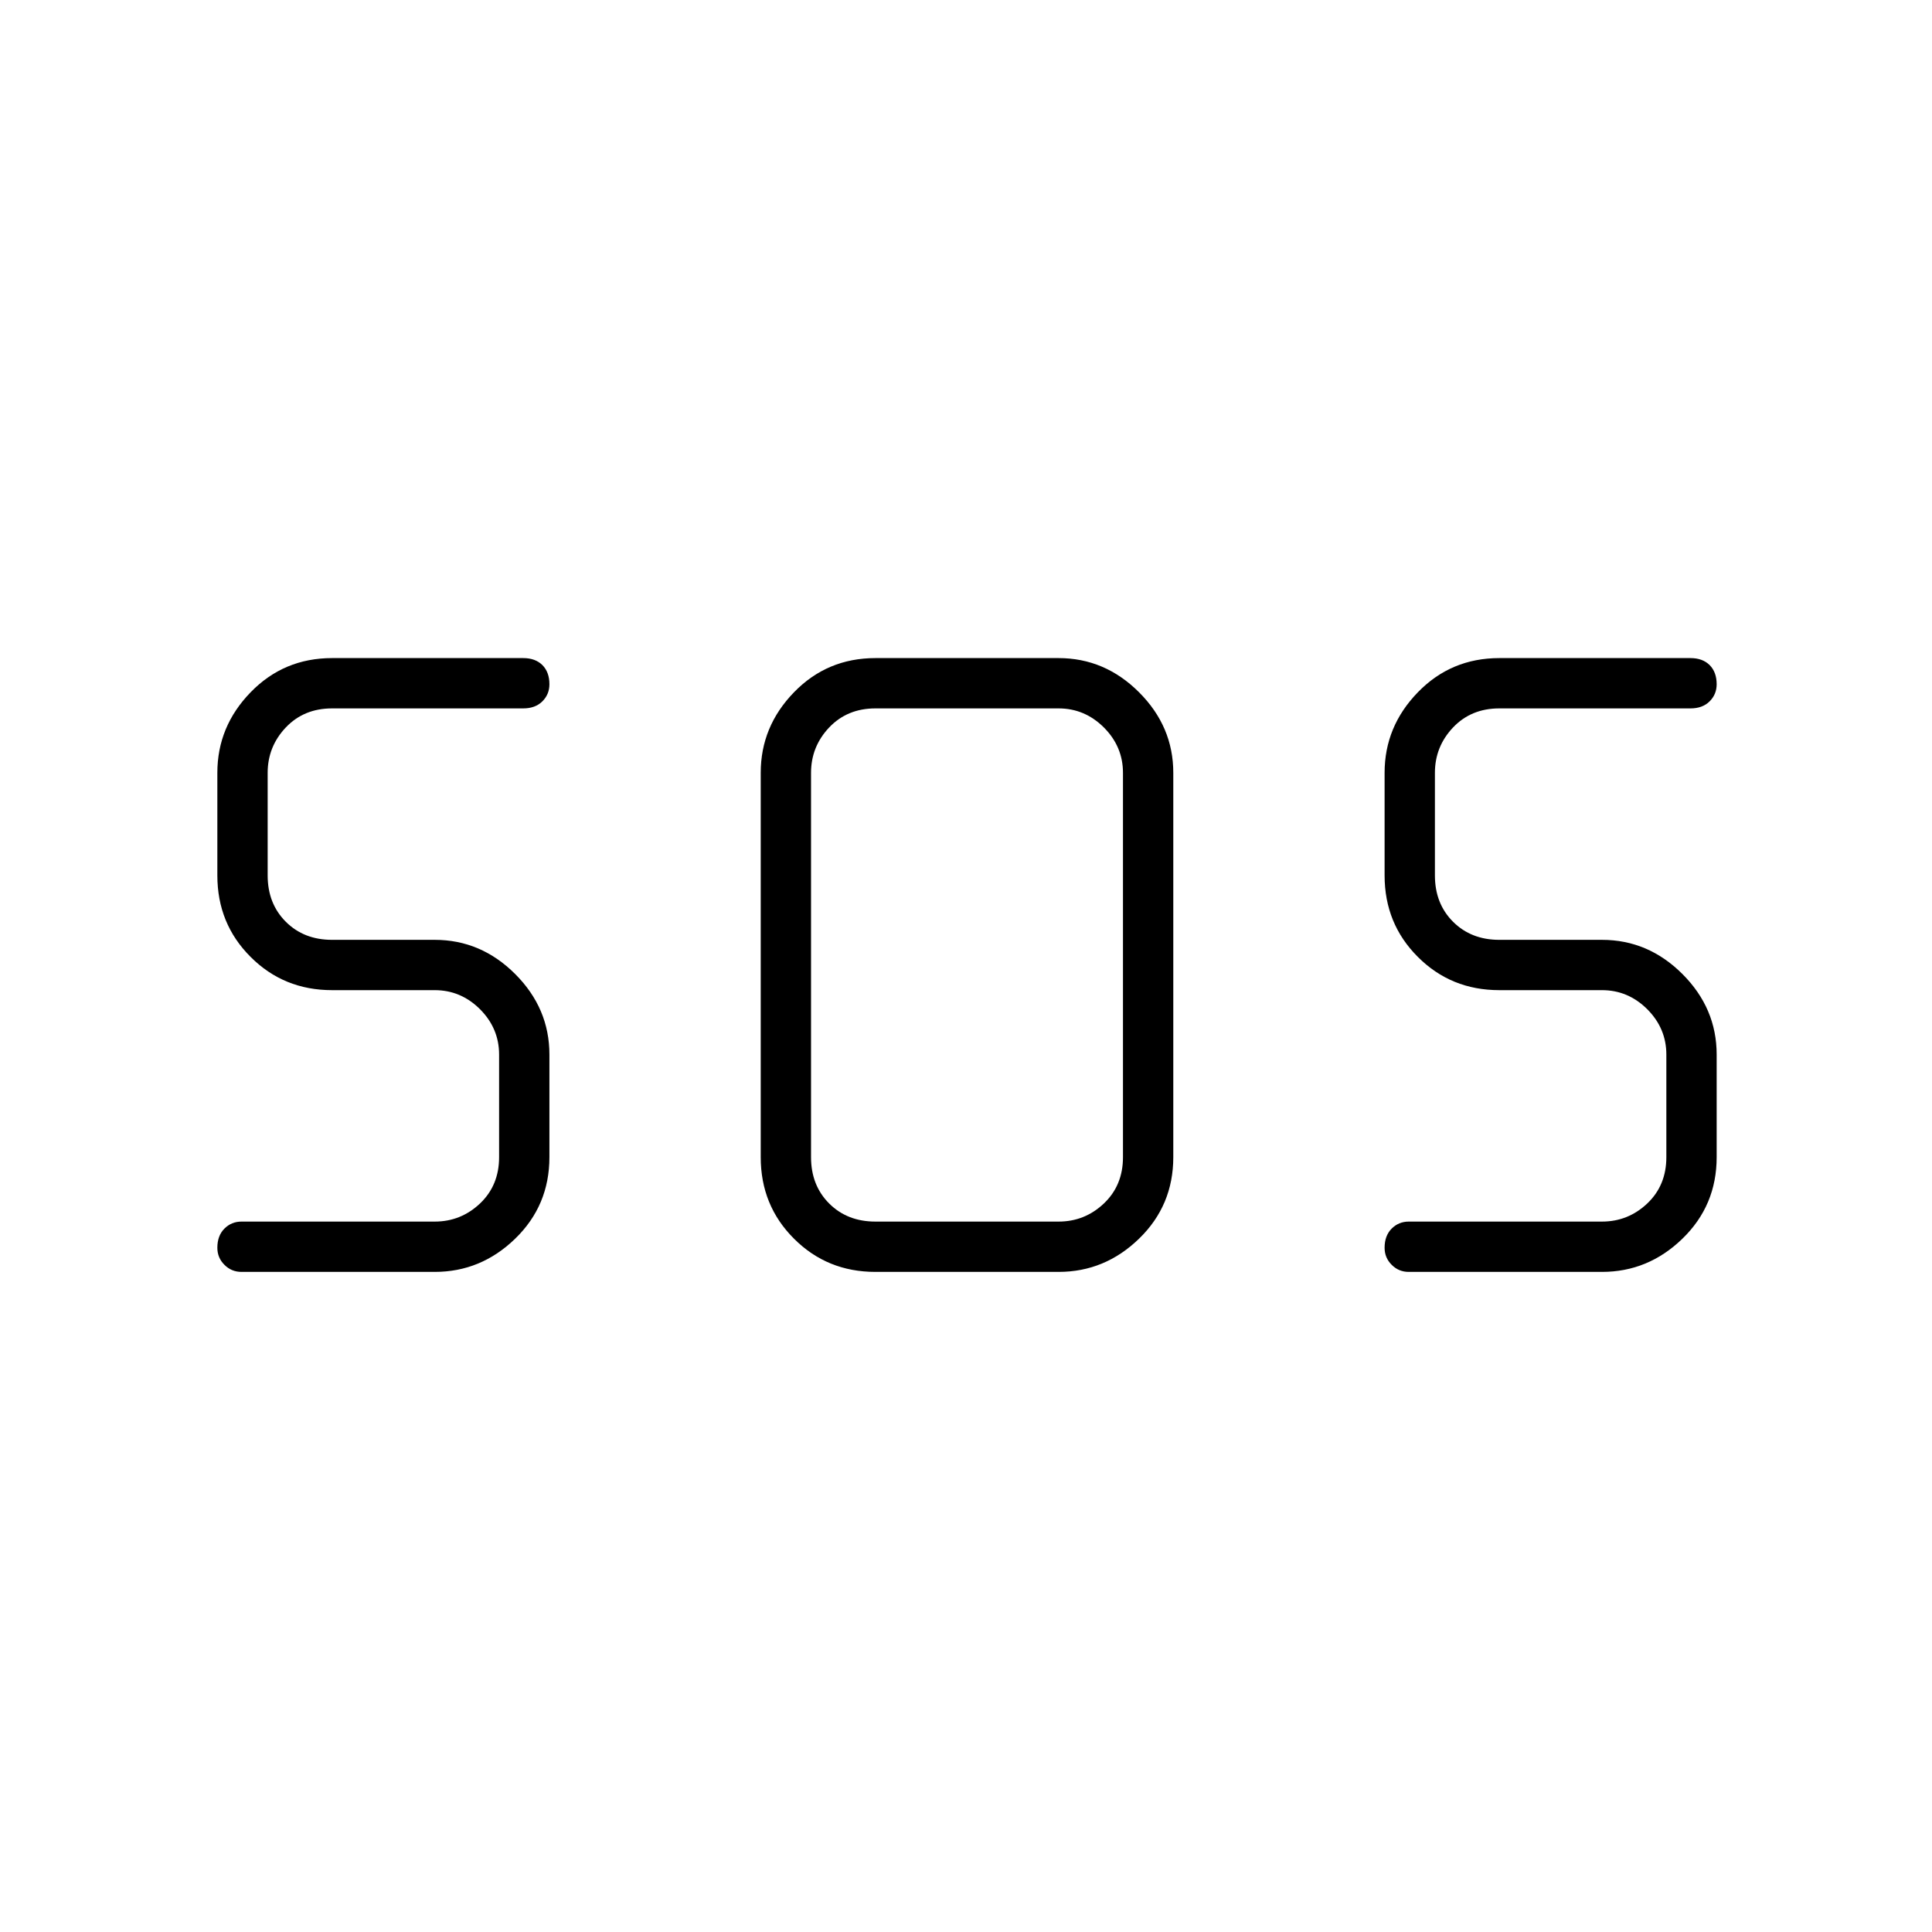 <svg xmlns="http://www.w3.org/2000/svg" height="24" width="24"><path d="M10.875 15.8q-.6 0-1.012-.413-.413-.412-.413-1.012V9.6q0-.575.413-1 .412-.425 1.012-.425h2.275q.575 0 1 .425.425.425.425 1v4.775q0 .6-.425 1.012-.425.413-1 .413Zm-5.475 0H3q-.125 0-.212-.088-.088-.087-.088-.212 0-.15.088-.238.087-.087.212-.087h2.4q.325 0 .563-.225.237-.225.237-.575V13.1q0-.325-.237-.563-.238-.237-.563-.237H4.125q-.6 0-1.012-.413-.413-.412-.413-1.012V9.6q0-.575.413-1 .412-.425 1.012-.425H6.5q.15 0 .238.087.087.088.087.238 0 .125-.087.212Q6.65 8.8 6.5 8.8H4.125q-.35 0-.575.237-.225.238-.225.563v1.275q0 .35.225.575.225.225.575.225H5.4q.575 0 1 .425.425.425.425 1v1.275q0 .6-.425 1.012-.425.413-1 .413Zm14.5 0h-2.4q-.125 0-.212-.088-.088-.087-.088-.212 0-.15.088-.238.087-.087.212-.087h2.4q.325 0 .563-.225.237-.225.237-.575V13.1q0-.325-.237-.563-.238-.237-.563-.237h-1.275q-.6 0-1.012-.413-.413-.412-.413-1.012V9.6q0-.575.413-1 .412-.425 1.012-.425H21q.15 0 .238.087.087.088.087.238 0 .125-.087.212Q21.15 8.8 21 8.8h-2.375q-.35 0-.575.237-.225.238-.225.563v1.275q0 .35.225.575.225.225.575.225H19.9q.575 0 1 .425.425.425.425 1v1.275q0 .6-.425 1.012-.425.413-1 .413Zm-9.025-.625h2.275q.325 0 .563-.225.237-.225.237-.575V9.6q0-.325-.237-.563-.238-.237-.563-.237h-2.275q-.35 0-.575.237-.225.238-.225.563v4.775q0 .35.225.575.225.225.575.225Z"/></svg>